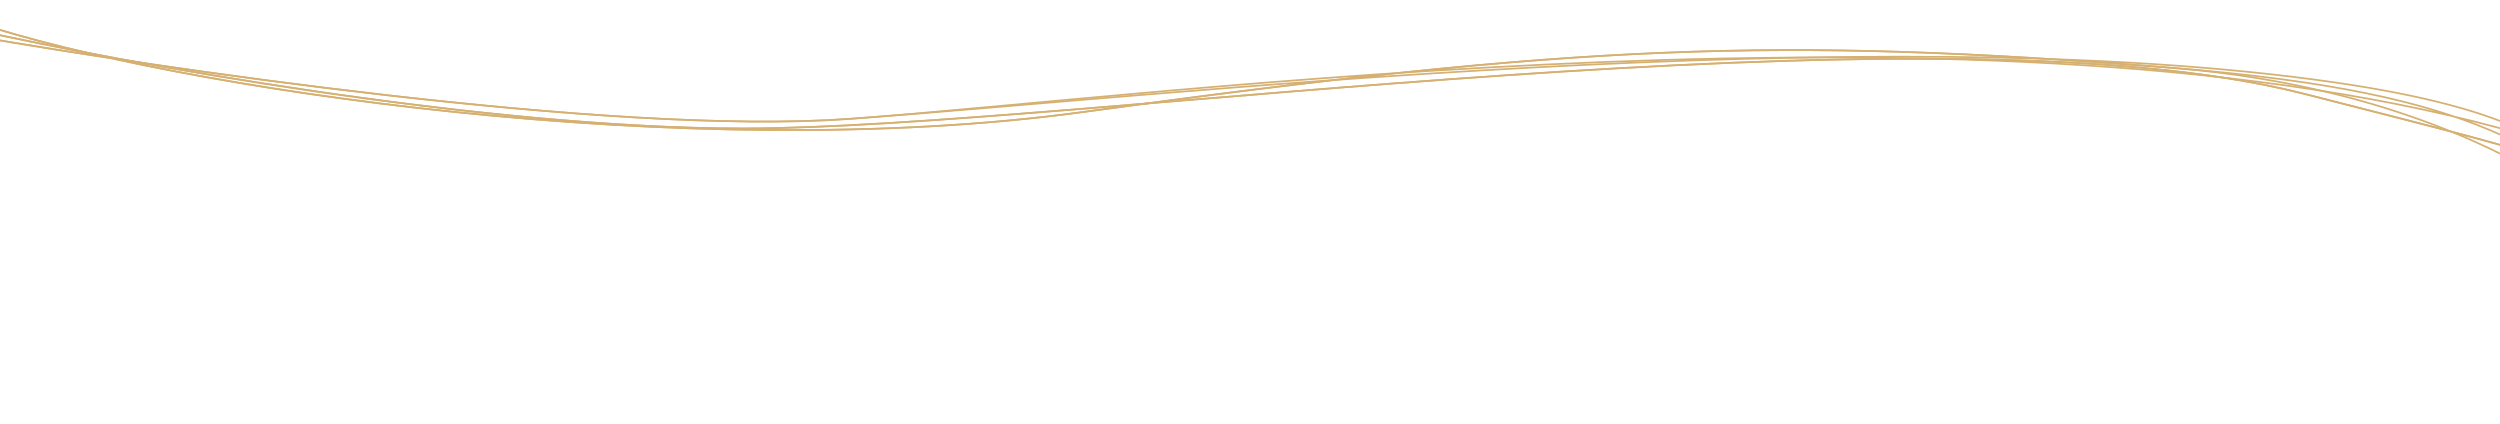 <svg width="1440" height="244" viewBox="0 0 1440 244" fill="none" xmlns="http://www.w3.org/2000/svg">
<g filter="url(#filter0_f_454_1629)">
<path d="M-15 17C69.833 36 277.2 74 428 74C616.5 74 1111 -1 1327 54C1499.8 98 1474.5 91.5 1506 120.5" stroke="#D5B071"/>
<path d="M-13.5 13C99.5 50.5 395.6 95.7 624 64.5C909.5 25.5 1022.5 21 1250 39C1439 53.954 1529.83 143.833 1553 176M-13.5 21C85.167 38 350.684 78.38 489 68.5C664 56 1080 9 1345 47.5C1555.13 78.029 1492.83 144.833 1480.5 231.5" stroke="#D5B071"/>
</g>
<path d="M-15 17C69.833 36 277.2 74 428 74C616.5 74 1111 -1 1327 54C1499.8 98 1474.5 91.5 1506 120.5" stroke="#D5B071"/>
<path d="M-13.5 13C99.5 50.5 395.6 95.7 624 64.5C909.5 25.5 1022.5 21 1250 39C1439 53.954 1456.5 89 1533 130M-13.5 21C85.167 38 350.684 78.38 489 68.5C664 56 1154 -9.5 1453 77.5" stroke="#D5B071"/>
<defs>
<filter id="filter0_f_454_1629" x="-27.109" y="0.525" width="1592.52" height="243.045" filterUnits="userSpaceOnUse" color-interpolation-filters="sRGB">
<feFlood flood-opacity="0" result="BackgroundImageFix"/>
<feBlend mode="normal" in="SourceGraphic" in2="BackgroundImageFix" result="shape"/>
<feGaussianBlur stdDeviation="6" result="effect1_foregroundBlur_454_1629"/>
</filter>
</defs>
</svg>
